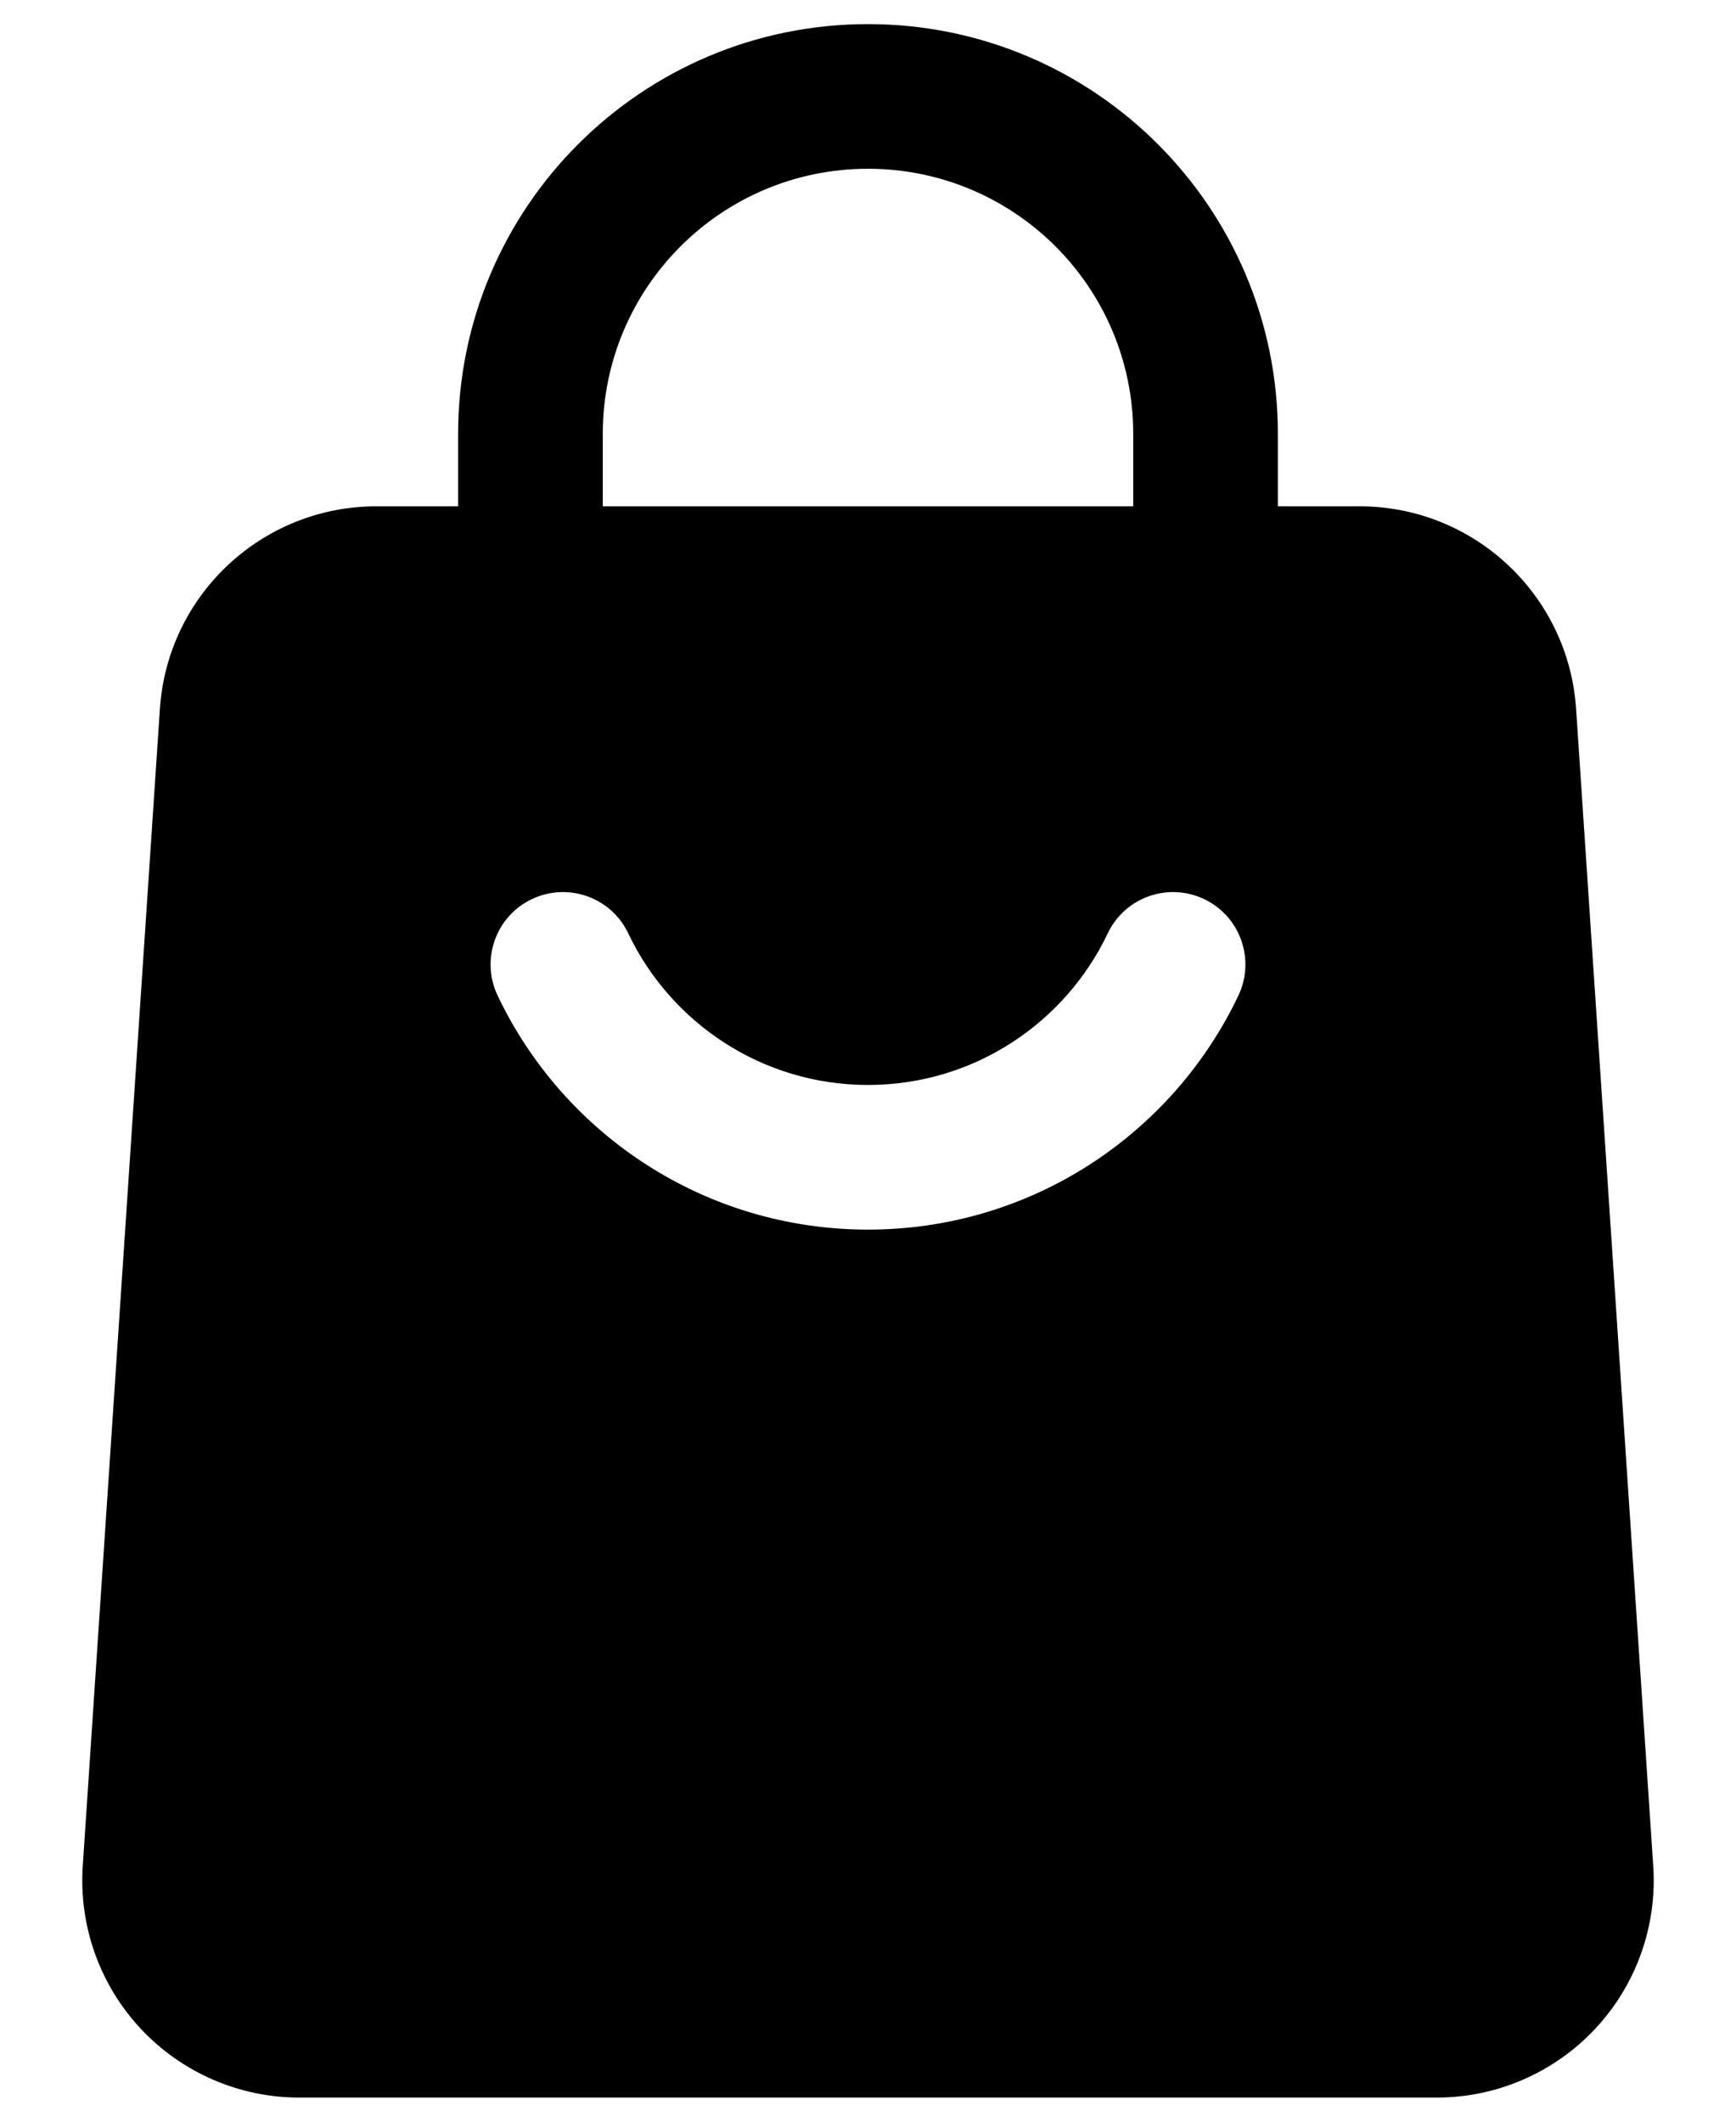 <svg width="18" height="22" viewBox="0 0 18 22" fill="none" xmlns="http://www.w3.org/2000/svg">
<path fill-rule="evenodd" clip-rule="evenodd" d="M13.25 6C13.25 6.414 12.914 6.75 12.5 6.75C12.086 6.75 11.75 6.414 11.75 6V4.5C11.75 2.981 10.519 1.75 9 1.75C7.481 1.75 6.25 2.981 6.25 4.5V6C6.25 6.414 5.914 6.75 5.5 6.75C5.086 6.75 4.75 6.414 4.75 6V4.5C4.75 2.153 6.653 0.25 9 0.25C11.347 0.25 13.25 2.153 13.25 4.5V6Z" fill="black"/>
<path fill-rule="evenodd" clip-rule="evenodd" d="M16.342 7.35L17.142 19.35C17.183 19.972 16.965 20.582 16.54 21.037C16.114 21.492 15.519 21.75 14.897 21.75H3.103C2.481 21.75 1.886 21.492 1.46 21.037C1.035 20.582 0.817 19.972 0.858 19.35L1.658 7.35C1.737 6.168 2.719 5.25 3.903 5.25H14.097C15.281 5.25 16.263 6.168 16.342 7.35ZM11.486 9.678C11.044 10.607 10.097 11.25 9 11.25C7.903 11.25 6.956 10.607 6.514 9.678C6.337 9.304 5.889 9.145 5.515 9.323C5.141 9.5 4.982 9.948 5.159 10.322C5.841 11.758 7.305 12.75 9 12.75C10.695 12.75 12.159 11.758 12.841 10.322C13.018 9.948 12.859 9.5 12.485 9.323C12.111 9.145 11.663 9.304 11.486 9.678Z" fill="black"/>
</svg>
